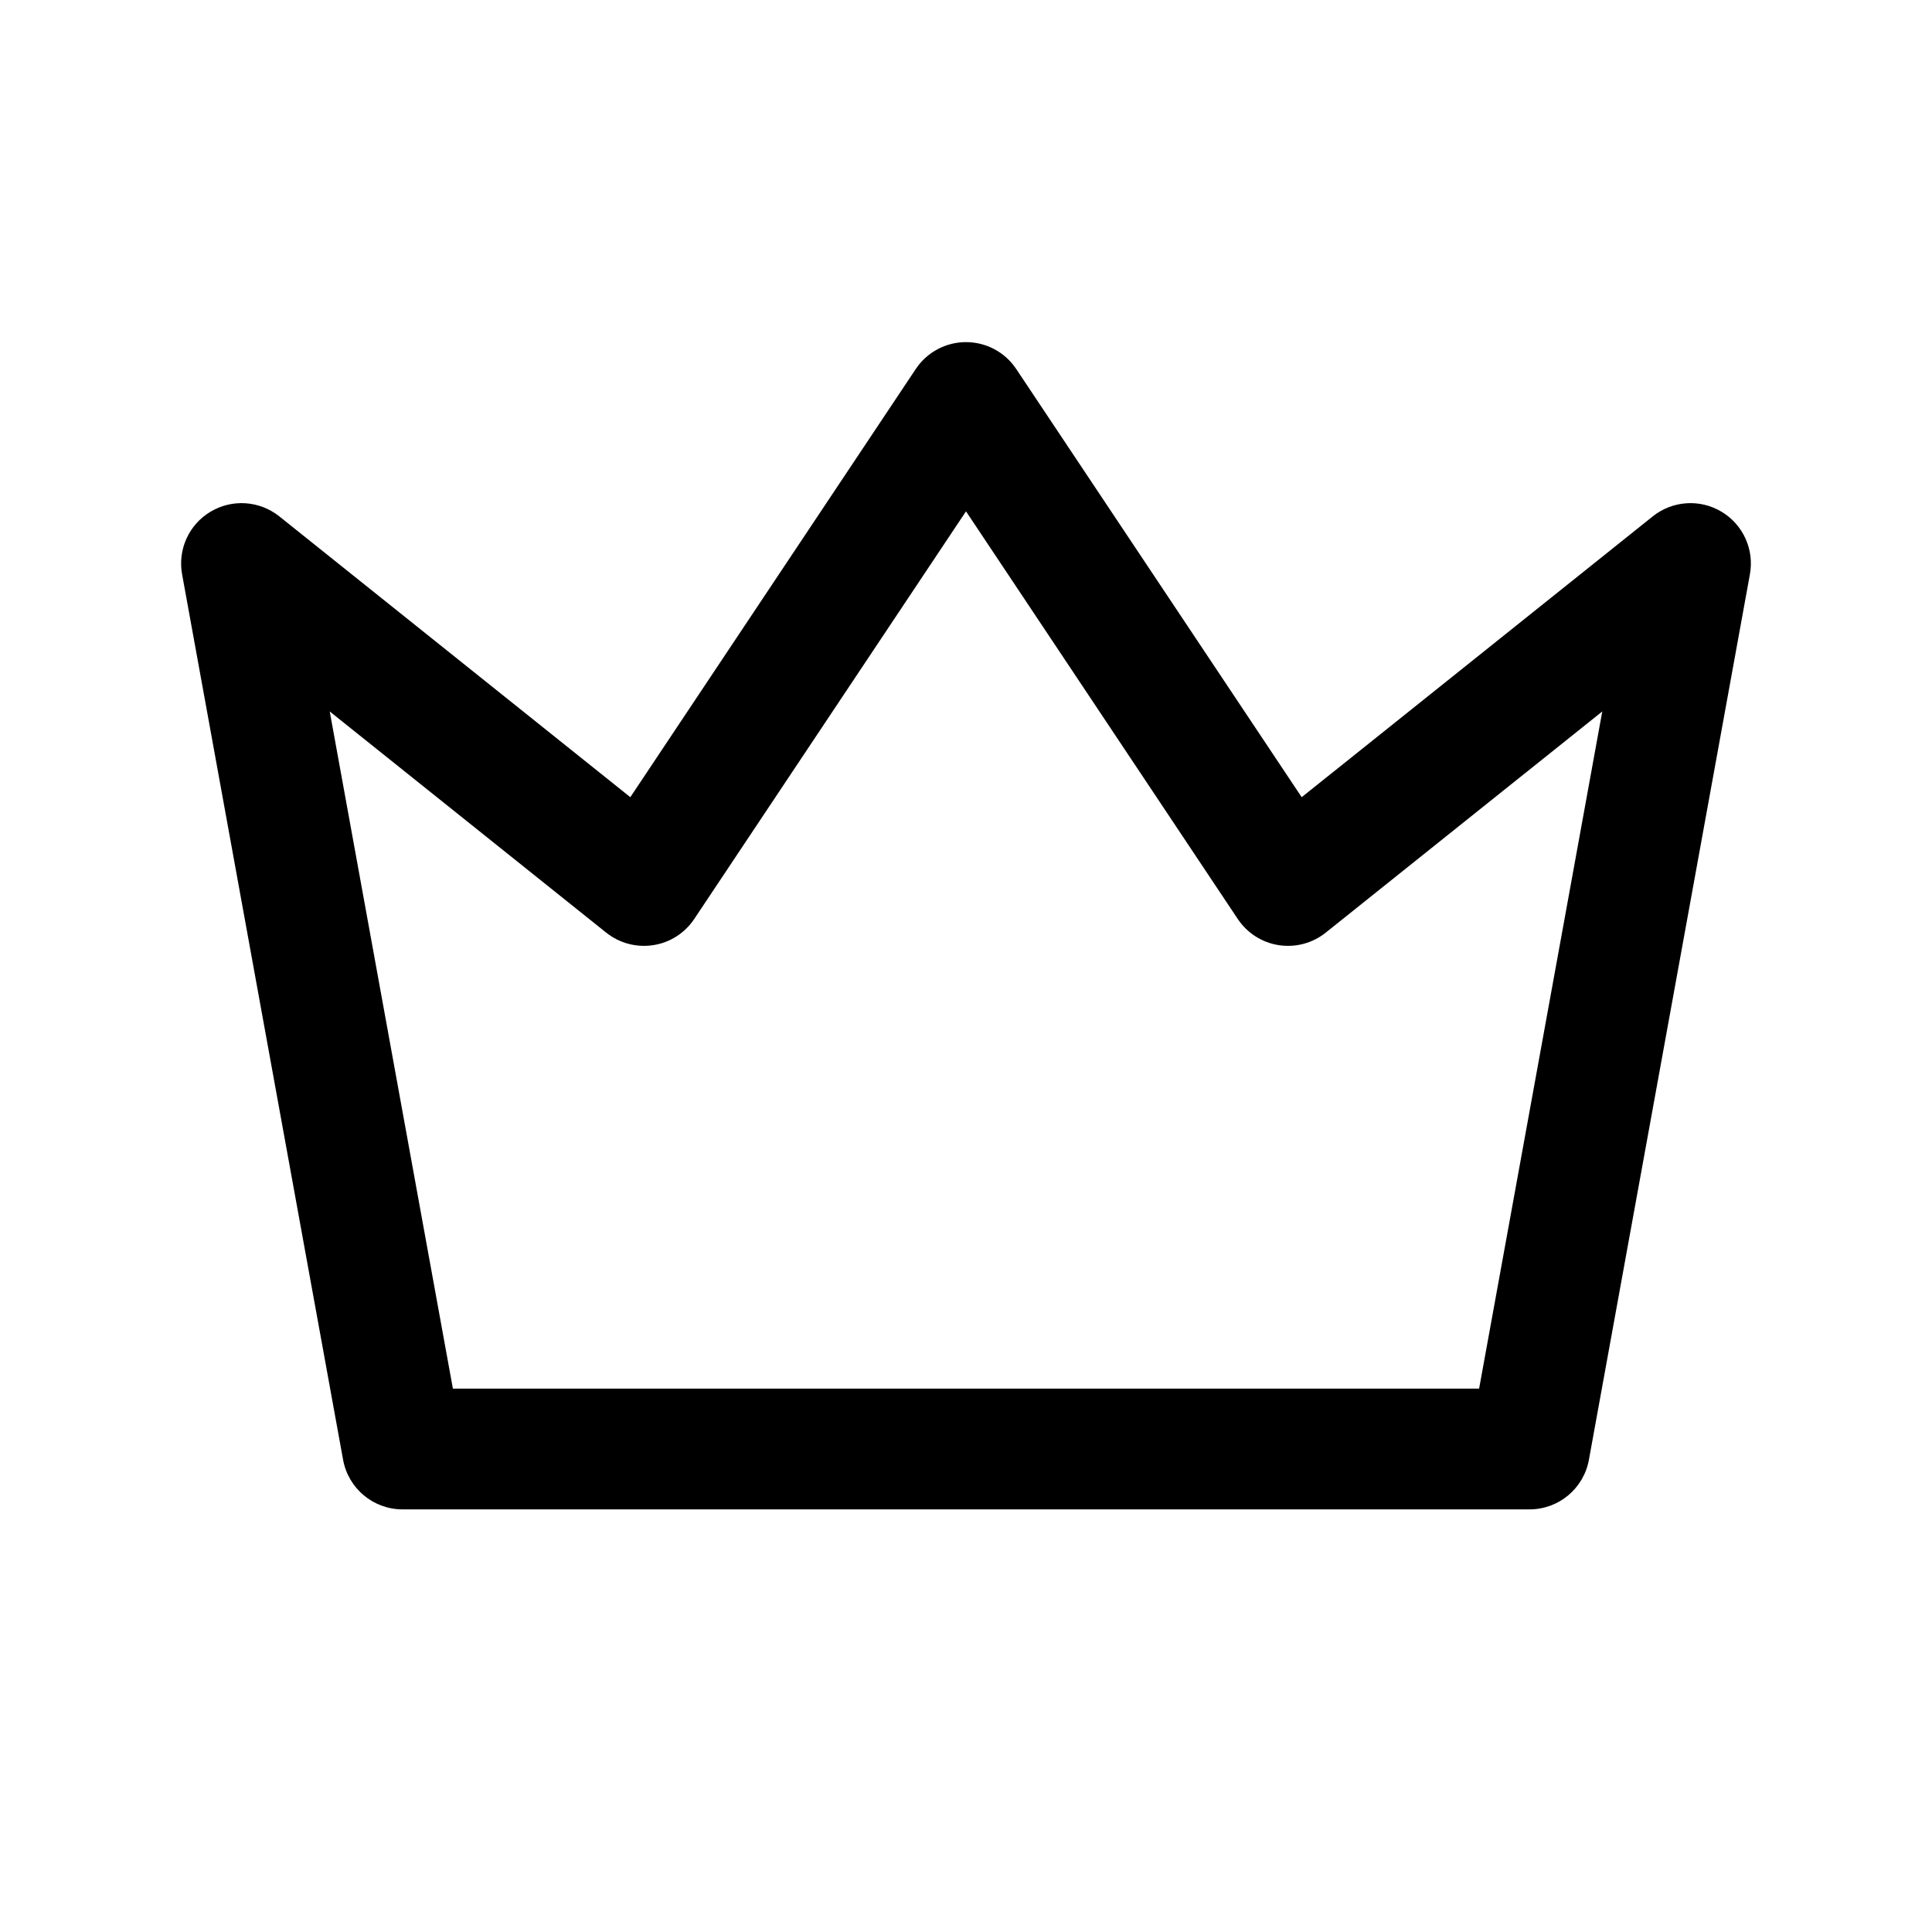 <svg viewBox="0 0 24 24" xmlns="http://www.w3.org/2000/svg">
<path fill-rule="evenodd" clip-rule="evenodd" d="M12 4.25C12.251 4.25 12.485 4.375 12.624 4.584L16.17 9.903L20.532 6.414C20.776 6.219 21.116 6.196 21.384 6.356C21.653 6.516 21.794 6.826 21.738 7.134L19.738 18.134C19.673 18.491 19.363 18.75 19 18.75H5C4.638 18.75 4.327 18.491 4.262 18.134L2.262 7.134C2.206 6.826 2.347 6.516 2.616 6.356C2.884 6.196 3.224 6.219 3.469 6.414L7.83 9.903L11.376 4.584C11.515 4.375 11.749 4.25 12 4.25ZM12 6.352L8.624 11.416C8.507 11.591 8.323 11.709 8.115 11.741C7.907 11.773 7.696 11.717 7.531 11.586L4.096 8.838L5.626 17.25H18.374L19.904 8.838L16.468 11.586C16.304 11.717 16.093 11.773 15.885 11.741C15.677 11.709 15.493 11.591 15.376 11.416L12 6.352Z"/>
</svg>
